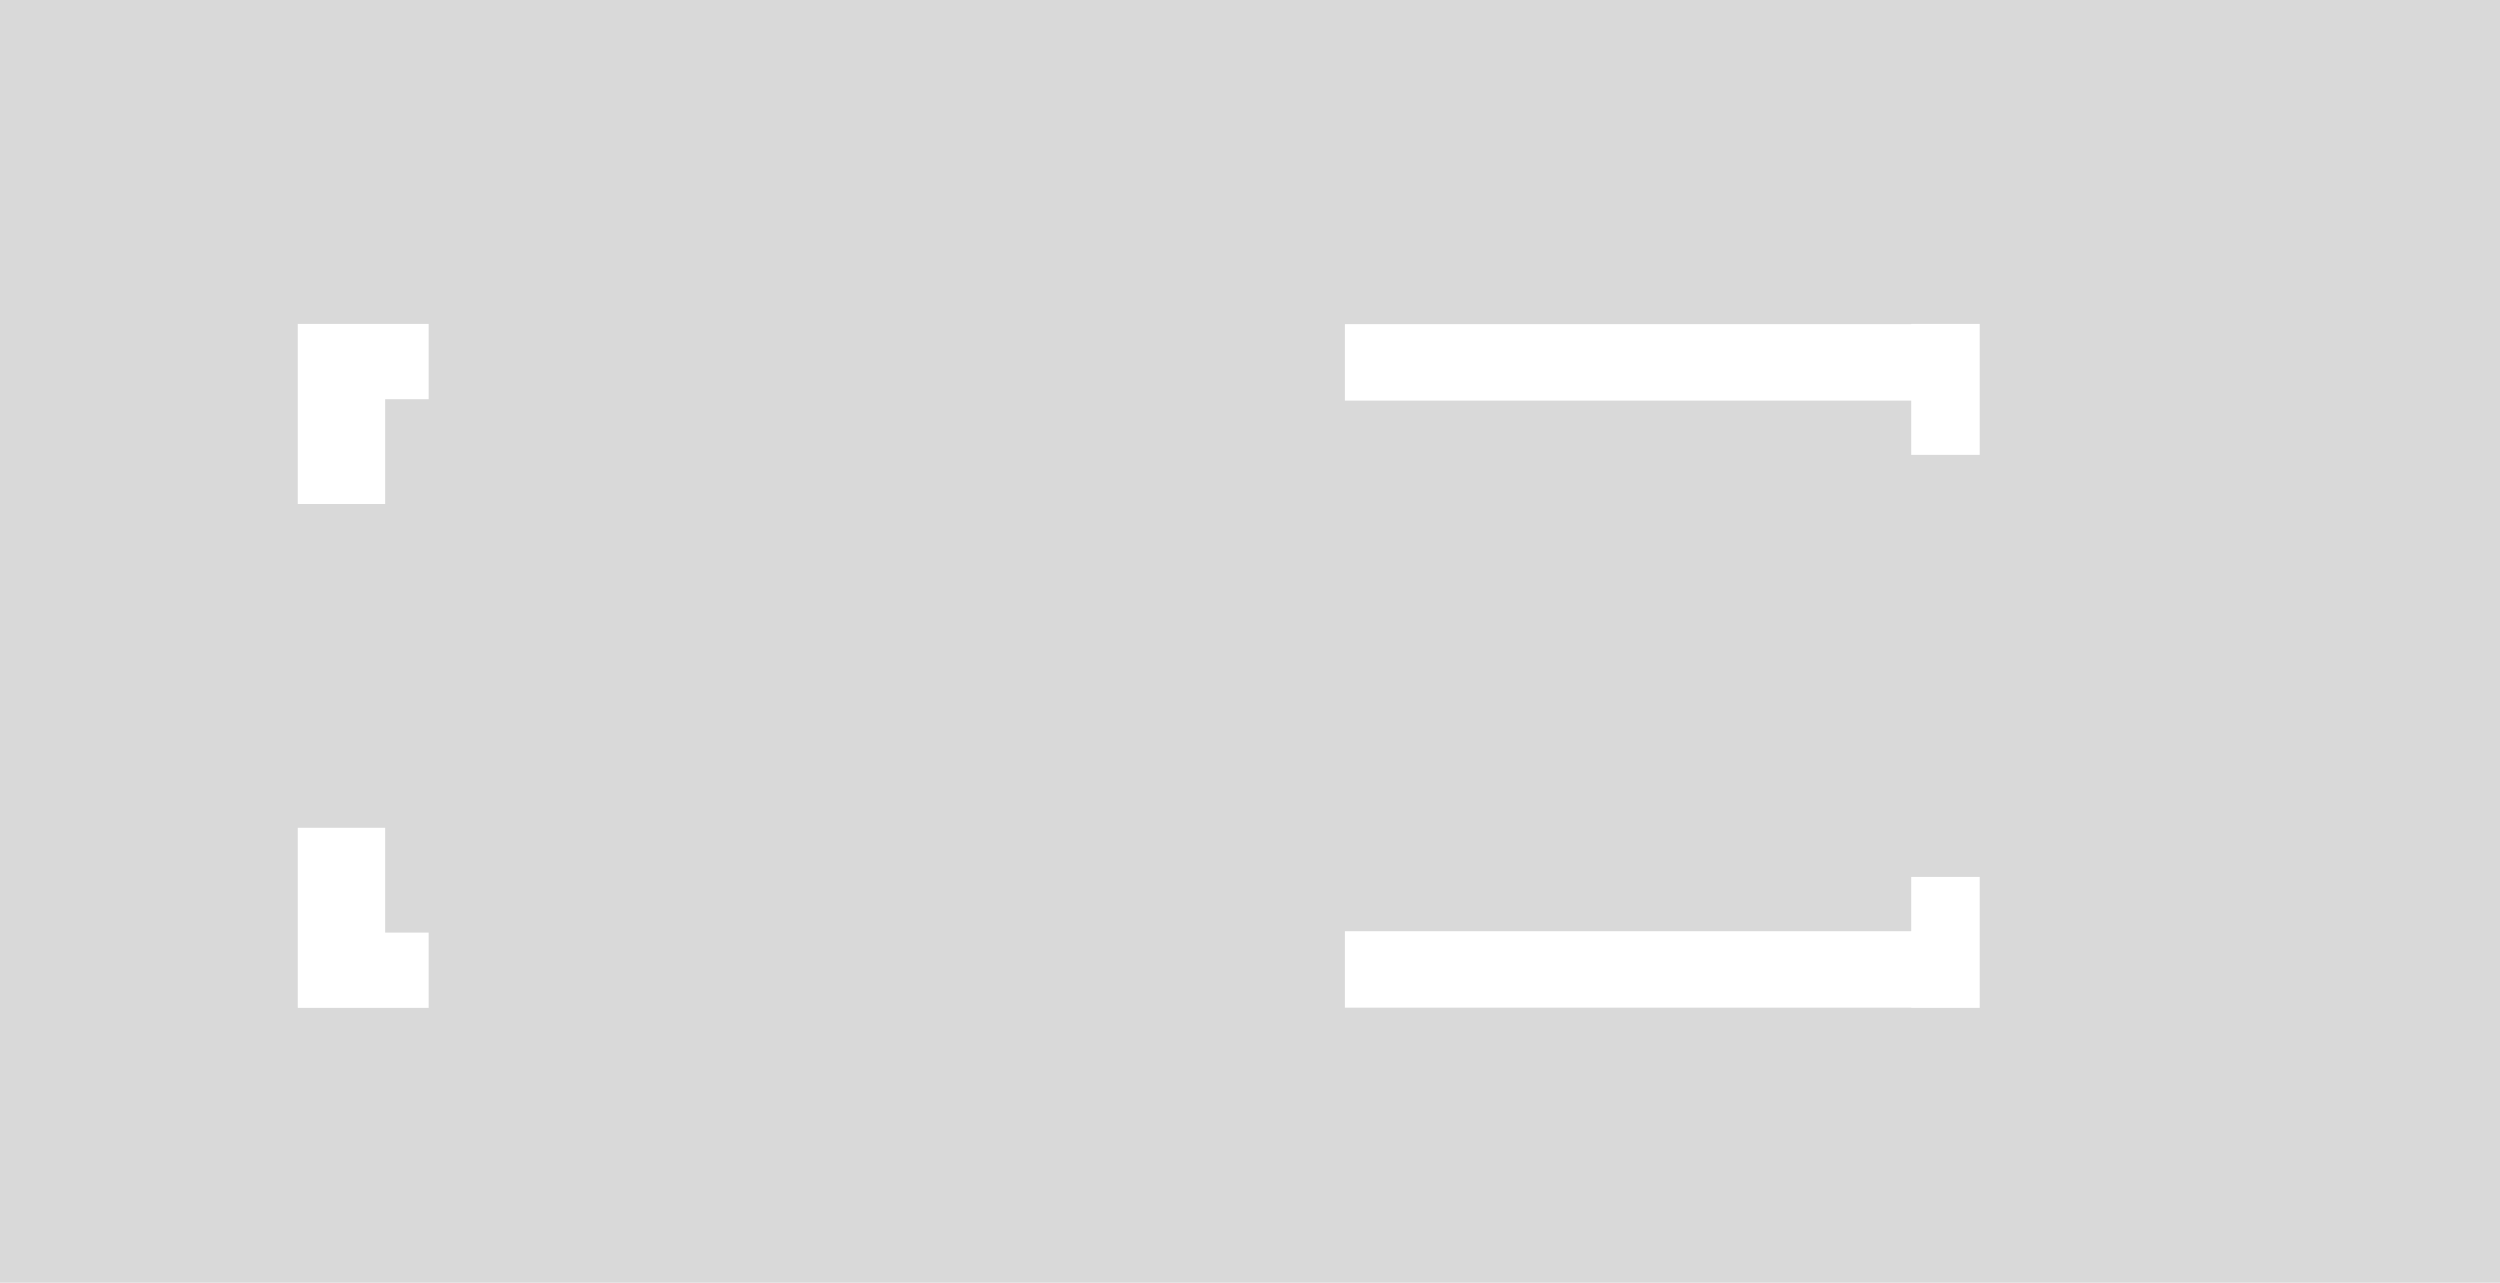 <svg width="764" height="392" viewBox="0 0 764 392" fill="none" xmlns="http://www.w3.org/2000/svg">
<path d="M764 392H0V0H764V392ZM91 308H131V285H117.705V252.972H91V308ZM584.064 268V284.584H411V307.938H584.064V308H605V268H584.064ZM91 154.028H117.705V122H131V99H91V154.028ZM584.064 99.062H411V122.416H584.064V139H605V99H584.064V99.062Z" fill="#D9D9D9"/>
</svg>

